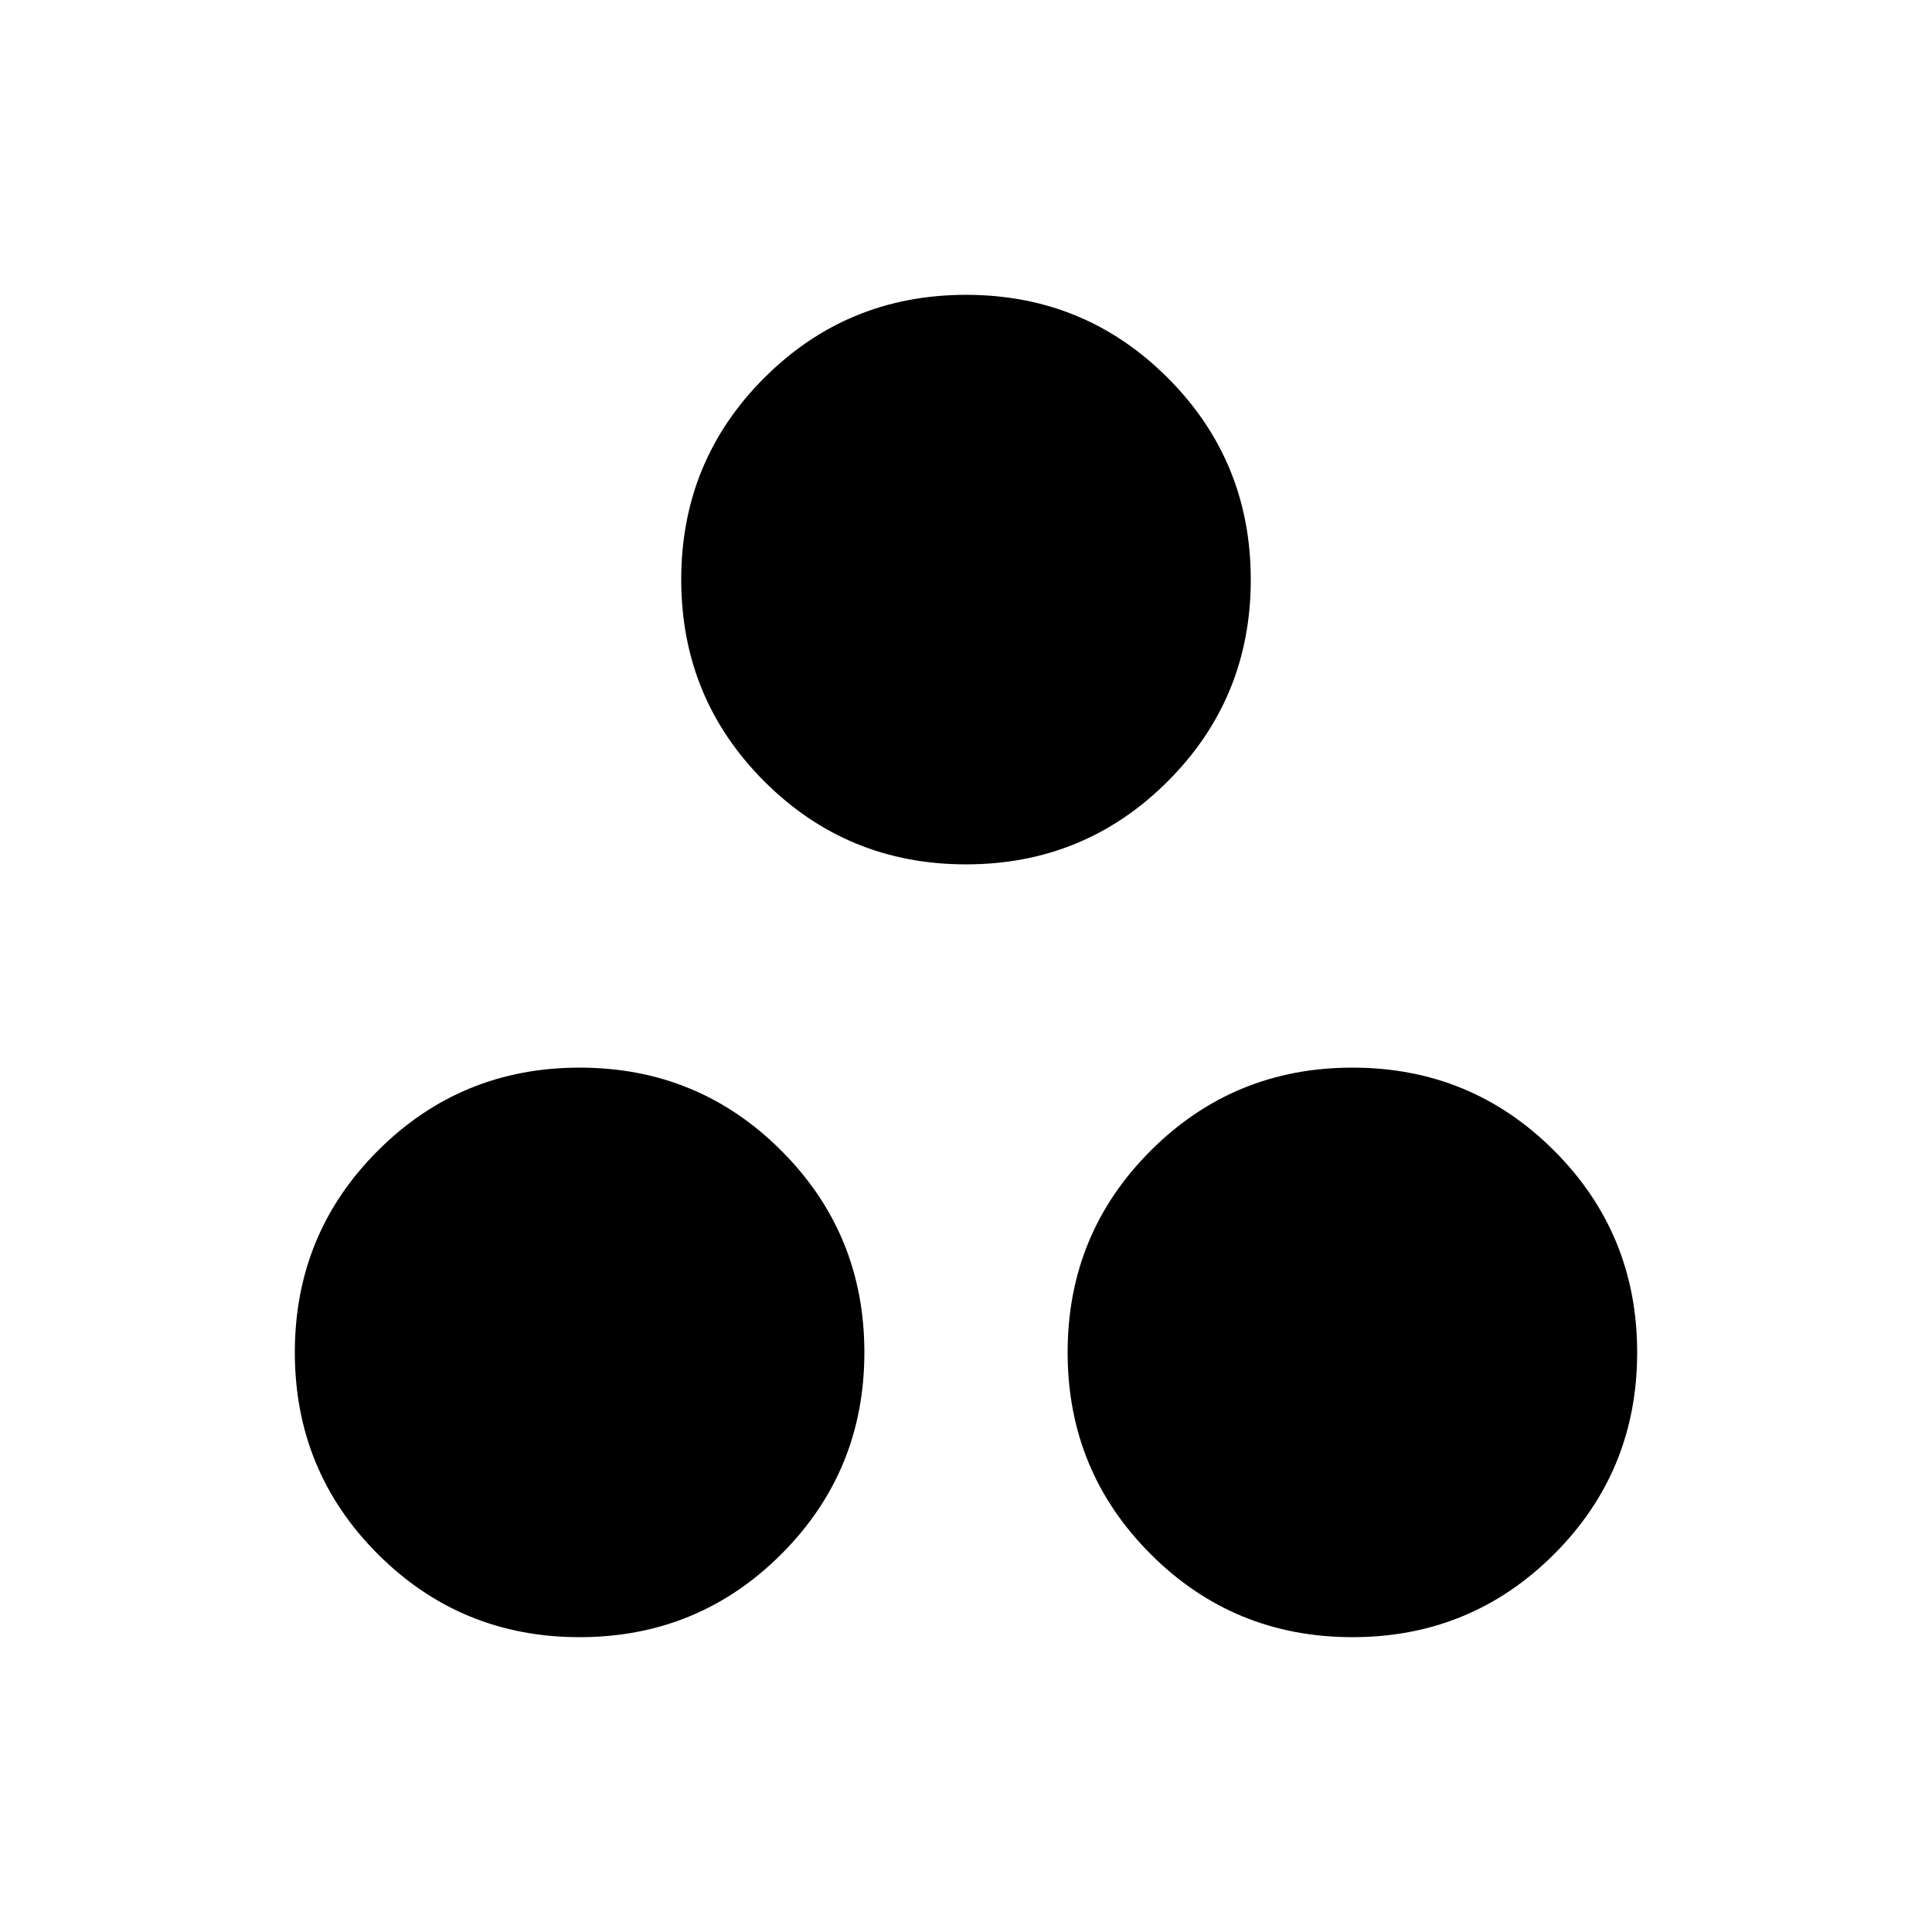 <svg xmlns="http://www.w3.org/2000/svg" height="20" viewBox="0 -960 960 960" width="20"><path d="M479.98-530.5q-58.98 0-100.23-41.27-41.25-41.27-41.25-100.25t41.27-100.23q41.27-41.25 100.25-41.25t100.23 41.27q41.25 41.27 41.25 100.25t-41.27 100.23q-41.27 41.25-100.25 41.25Zm-192 384q-58.98 0-100.23-41.27-41.25-41.27-41.25-100.25t41.27-100.23q41.27-41.25 100.25-41.25t100.23 41.27q41.25 41.27 41.25 100.25t-41.27 100.23q-41.27 41.25-100.25 41.25Zm384 0q-58.98 0-100.23-41.27-41.25-41.27-41.25-100.25t41.27-100.23q41.27-41.25 100.25-41.25t100.23 41.27q41.25 41.27 41.25 100.25t-41.27 100.23q-41.27 41.25-100.25 41.25Z"/></svg>
